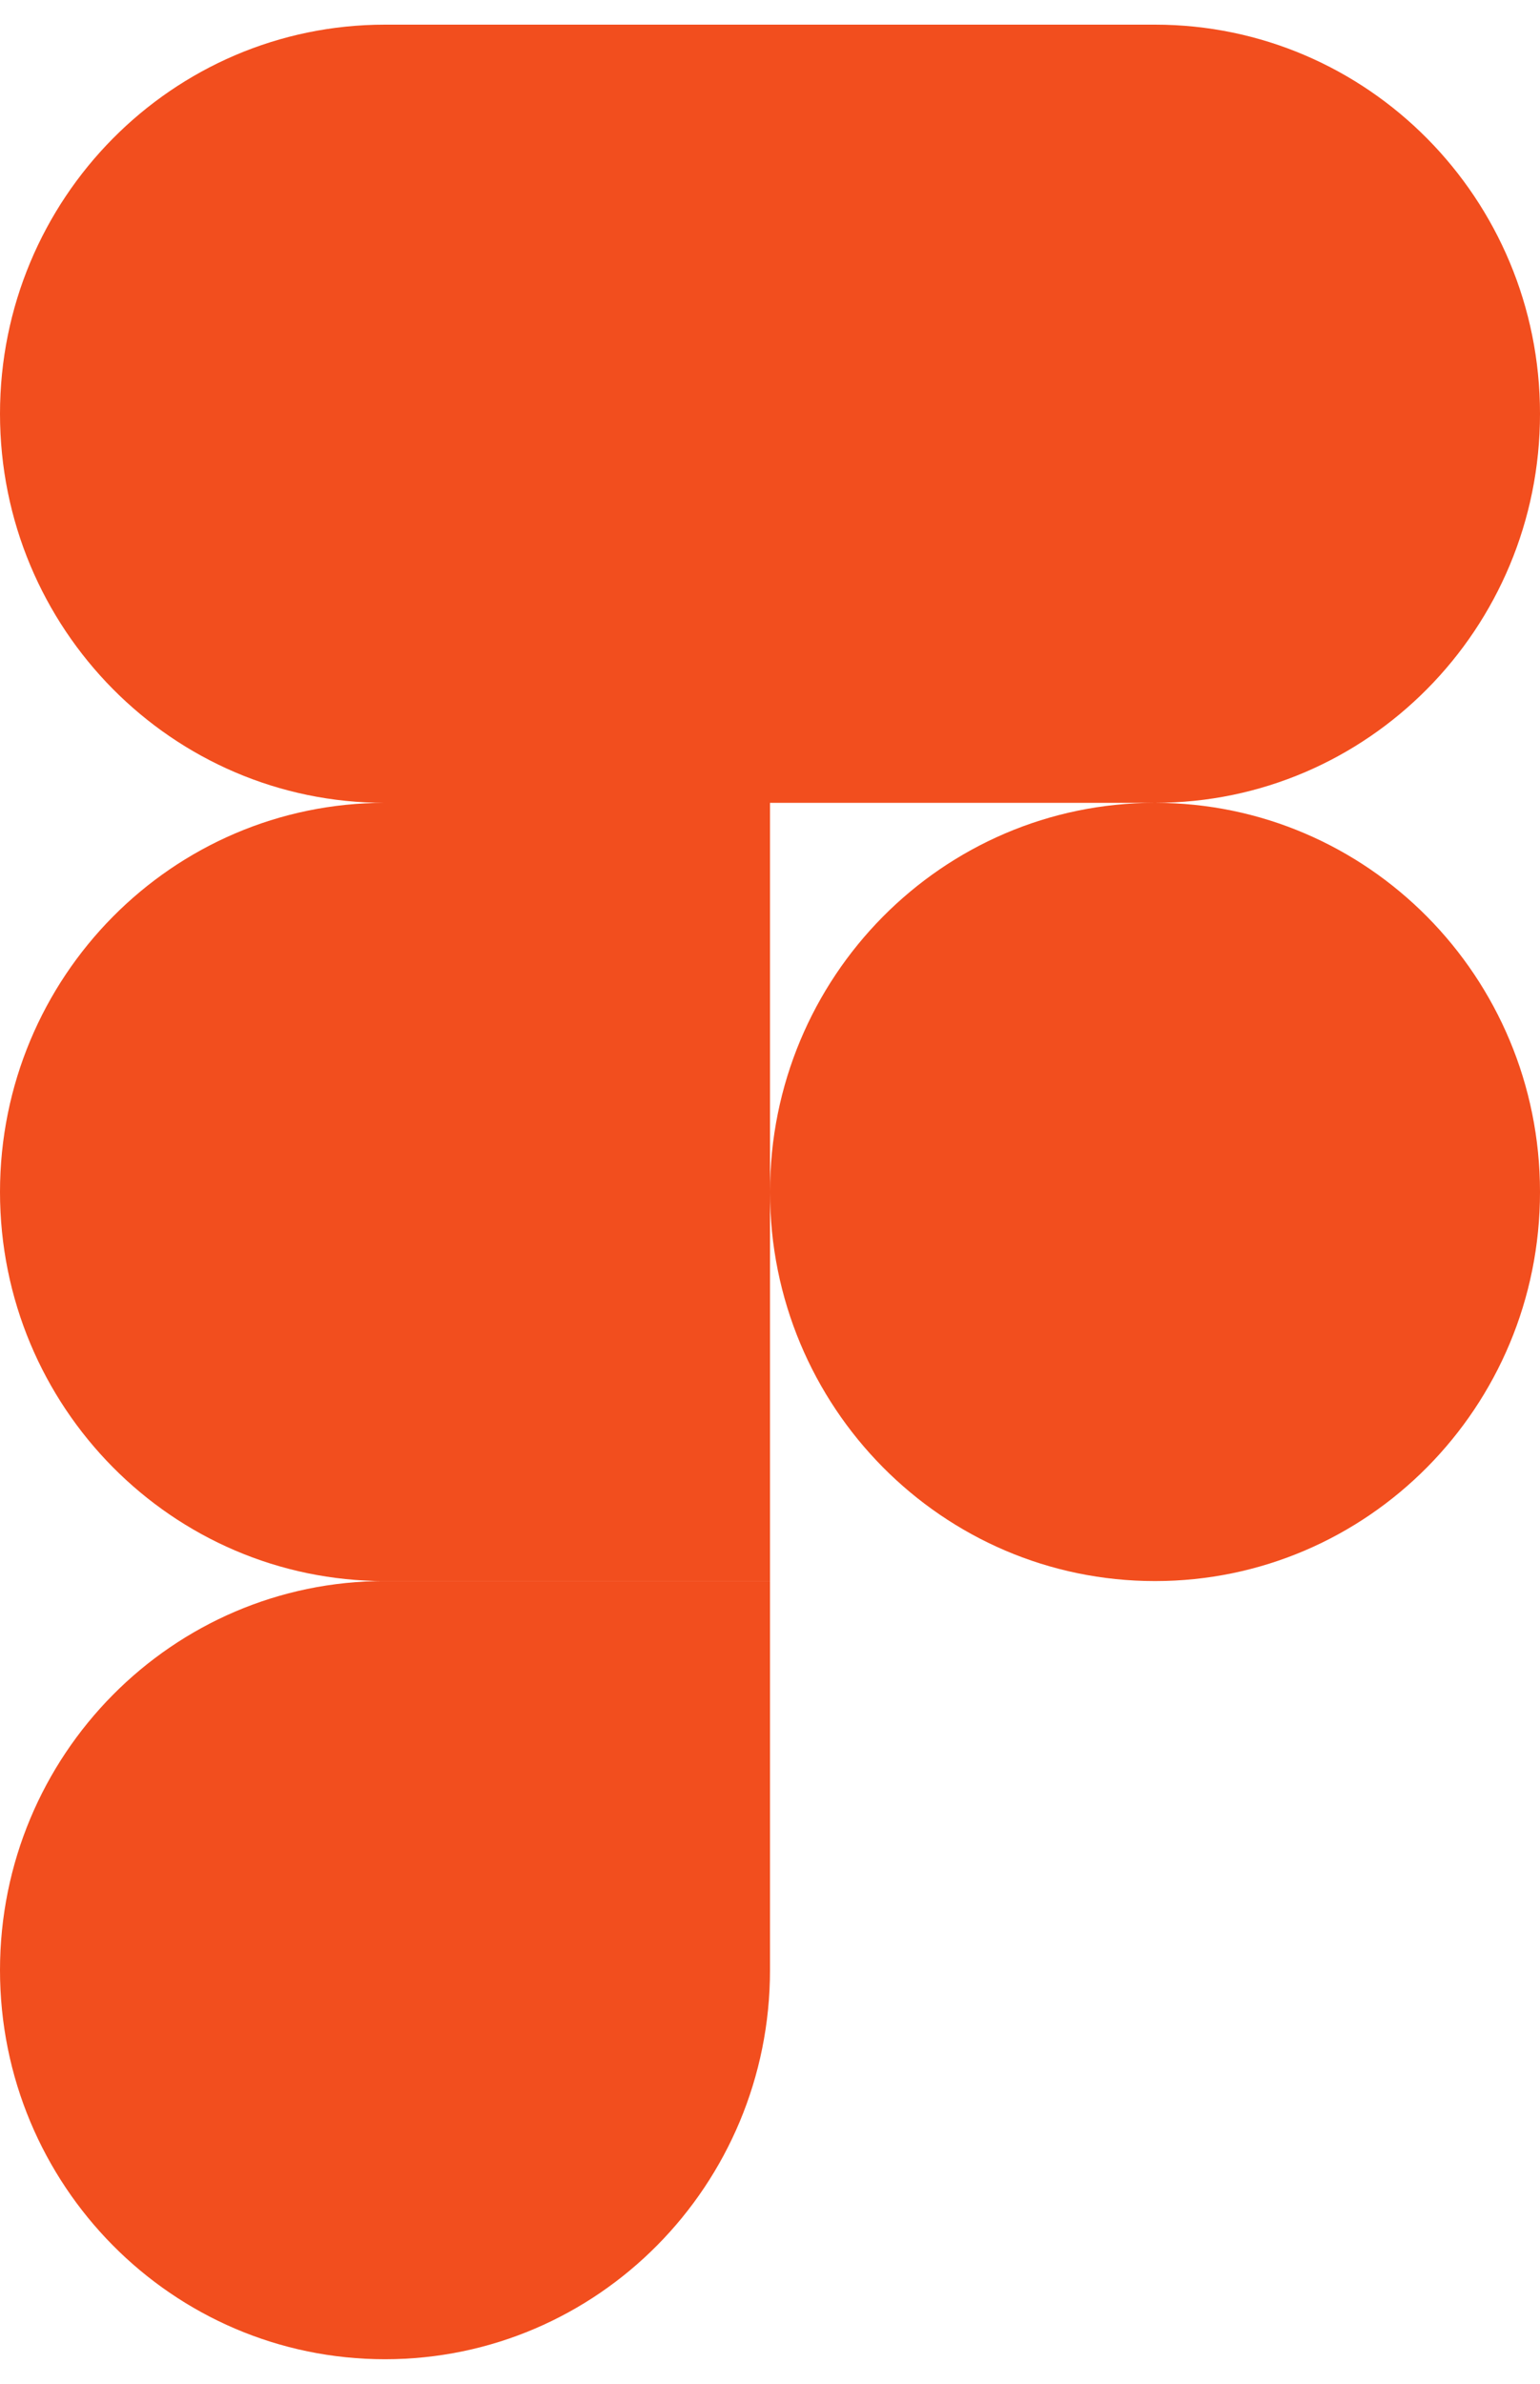<svg width="53" height="82" fill="none" xmlns="http://www.w3.org/2000/svg"><path d="M26.5 41c0-7.392 5.932-13.385 13.25-13.385S53 33.608 53 41c0 7.392-5.932 13.384-13.25 13.384S26.5 48.391 26.5 41ZM0 67.766c0-7.392 5.932-13.384 13.25-13.384H26.5v13.384c0 7.392-5.932 13.384-13.25 13.384S0 75.159 0 67.767ZM26.5.847v26.768h13.25c7.318 0 13.25-5.992 13.25-13.383C53 6.84 47.068.848 39.75.848H26.5ZM0 14.233c0 7.391 5.932 13.383 13.25 13.383H26.5V.848H13.25C5.932.848 0 6.84 0 14.232ZM0 41c0 7.392 5.932 13.384 13.25 13.384H26.5V27.615H13.25C5.932 27.615 0 33.608 0 41Z" fill="#F24E1E"/></svg>